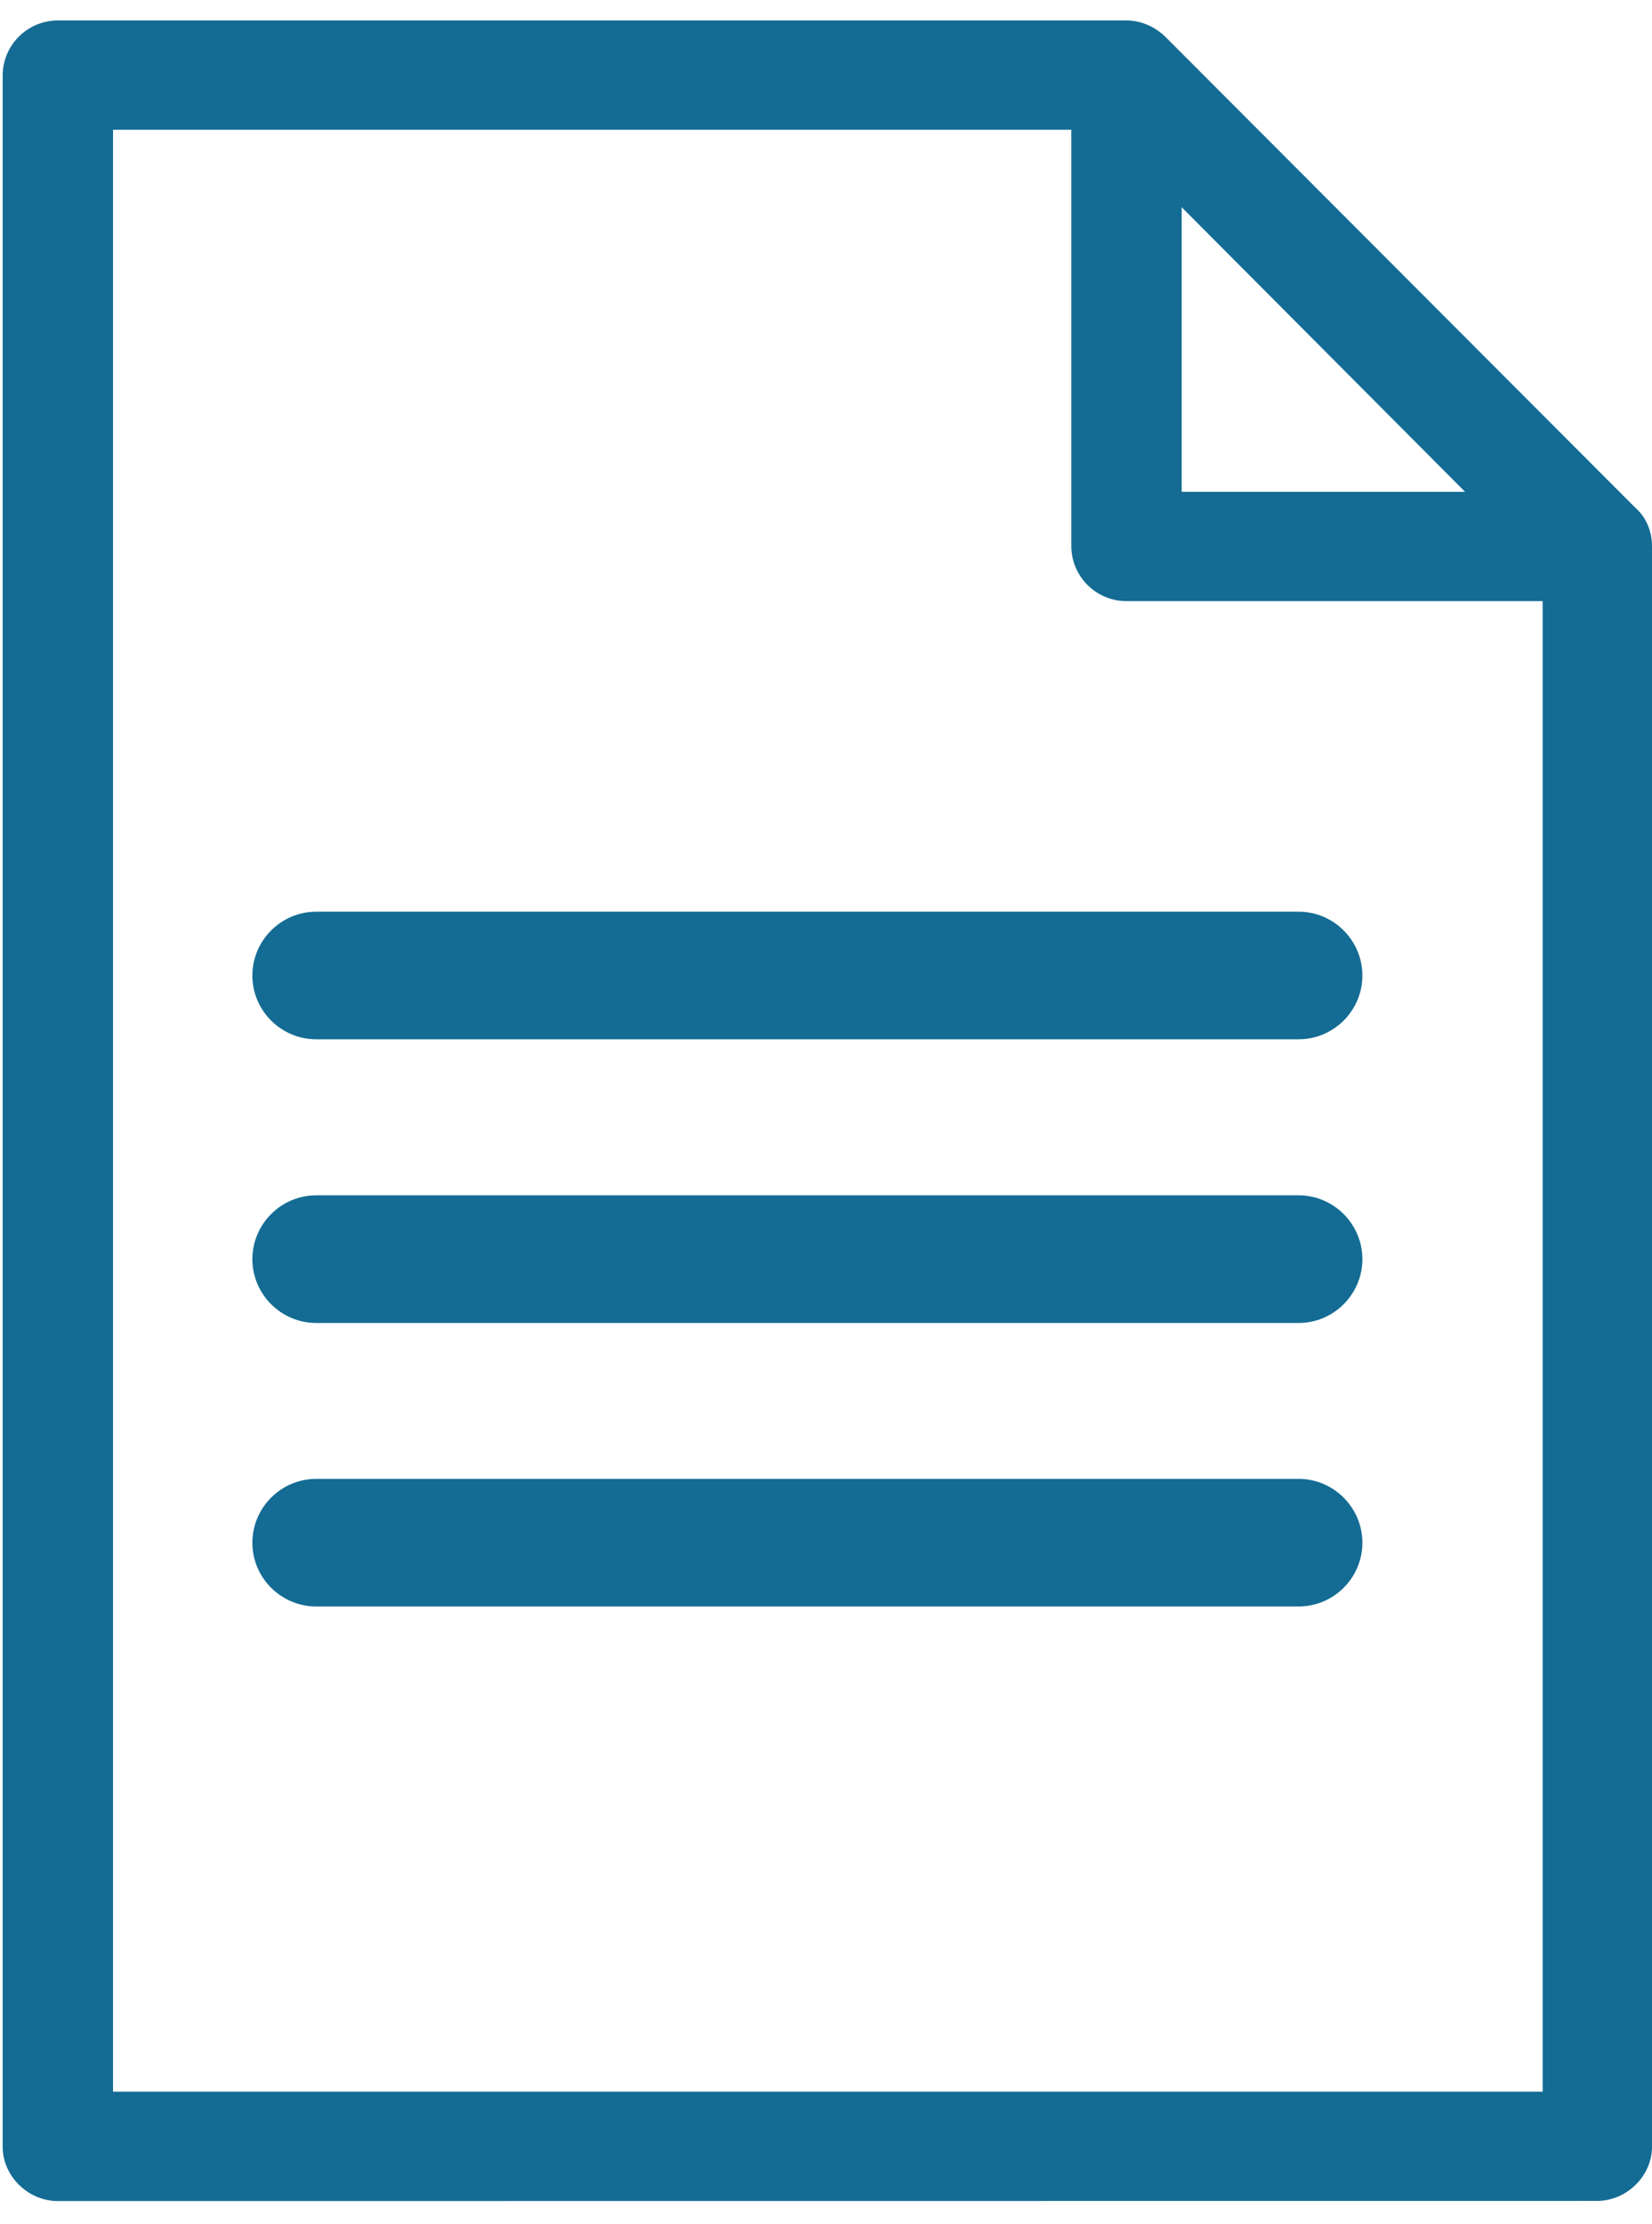 <svg width="26" height="35" viewBox="0 0 26 35" fill="none" xmlns="http://www.w3.org/2000/svg">
<g id="Group">
<path id="Vector" d="M4.977 14.346C4.424 14.346 3.972 14.798 3.972 15.351C3.972 15.903 4.424 16.354 4.977 16.354H20.438C20.99 16.354 21.442 15.903 21.442 15.351C21.442 14.798 20.99 14.346 20.438 14.346H4.977Z" fill="#146C94"/>
<path id="Vector_2" d="M0.911 34.635C0.441 34.635 0.042 34.243 0.042 33.781V1.189C0.042 0.711 0.431 0.322 0.911 0.322H17.728C17.957 0.322 18.18 0.418 18.354 0.592L25.73 7.982C25.902 8.13 26 8.352 26 8.592V33.78C26 34.242 25.601 34.633 25.132 34.633L0.911 34.635ZM1.779 32.914H24.279V9.459H17.728C17.251 9.459 16.861 9.07 16.861 8.593V2.042H1.779V32.914ZM18.598 7.739H23.058L18.598 3.261V7.739Z" fill="#146C94"/>
<path id="Vector_3" d="M4.977 18.809C4.424 18.809 3.972 19.261 3.972 19.814C3.972 20.366 4.424 20.818 4.977 20.818H20.438C20.99 20.818 21.442 20.366 21.442 19.814C21.442 19.261 20.99 18.809 20.438 18.809H4.977Z" fill="#146C94"/>
<path id="Vector_4" d="M4.977 23.271C4.424 23.271 3.972 23.723 3.972 24.276C3.972 24.829 4.424 25.279 4.977 25.279H20.438C20.99 25.279 21.442 24.829 21.442 24.276C21.442 23.723 20.99 23.271 20.438 23.271H4.977Z" fill="#146C94"/>
</g>
</svg>
